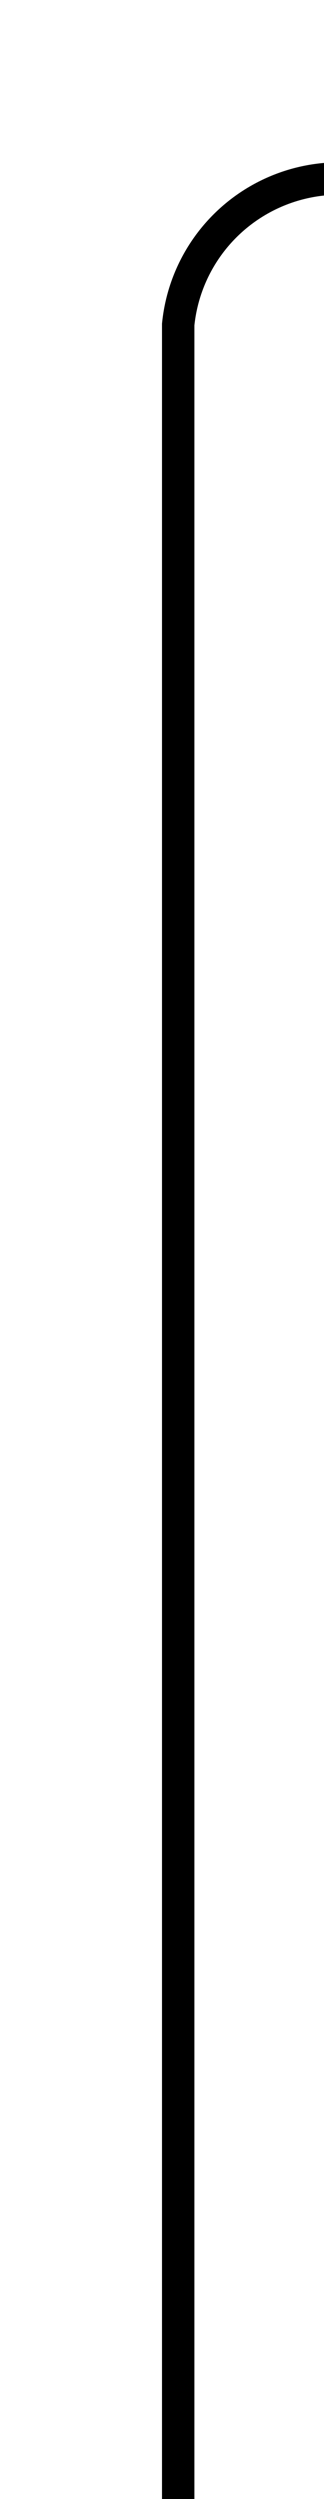 ﻿<?xml version="1.0" encoding="utf-8"?>
<svg version="1.1" xmlns:xlink="http://www.w3.org/1999/xlink" width="10px" height="77px" preserveAspectRatio="xMidYMin meet" viewBox="73 59  8 77" xmlns="http://www.w3.org/2000/svg">
  <path d="M 77.5 136  L 77.5 69  A 5 5 0 0 1 82.5 64.5 L 375 64.5  " stroke-width="1" stroke="#000000" fill="none" />
  <path d="M 369.946 59.854  L 374.593 64.5  L 369.946 69.146  L 370.654 69.854  L 375.654 64.854  L 376.007 64.5  L 375.654 64.146  L 370.654 59.146  L 369.946 59.854  Z " fill-rule="nonzero" fill="#000000" stroke="none" />
</svg>